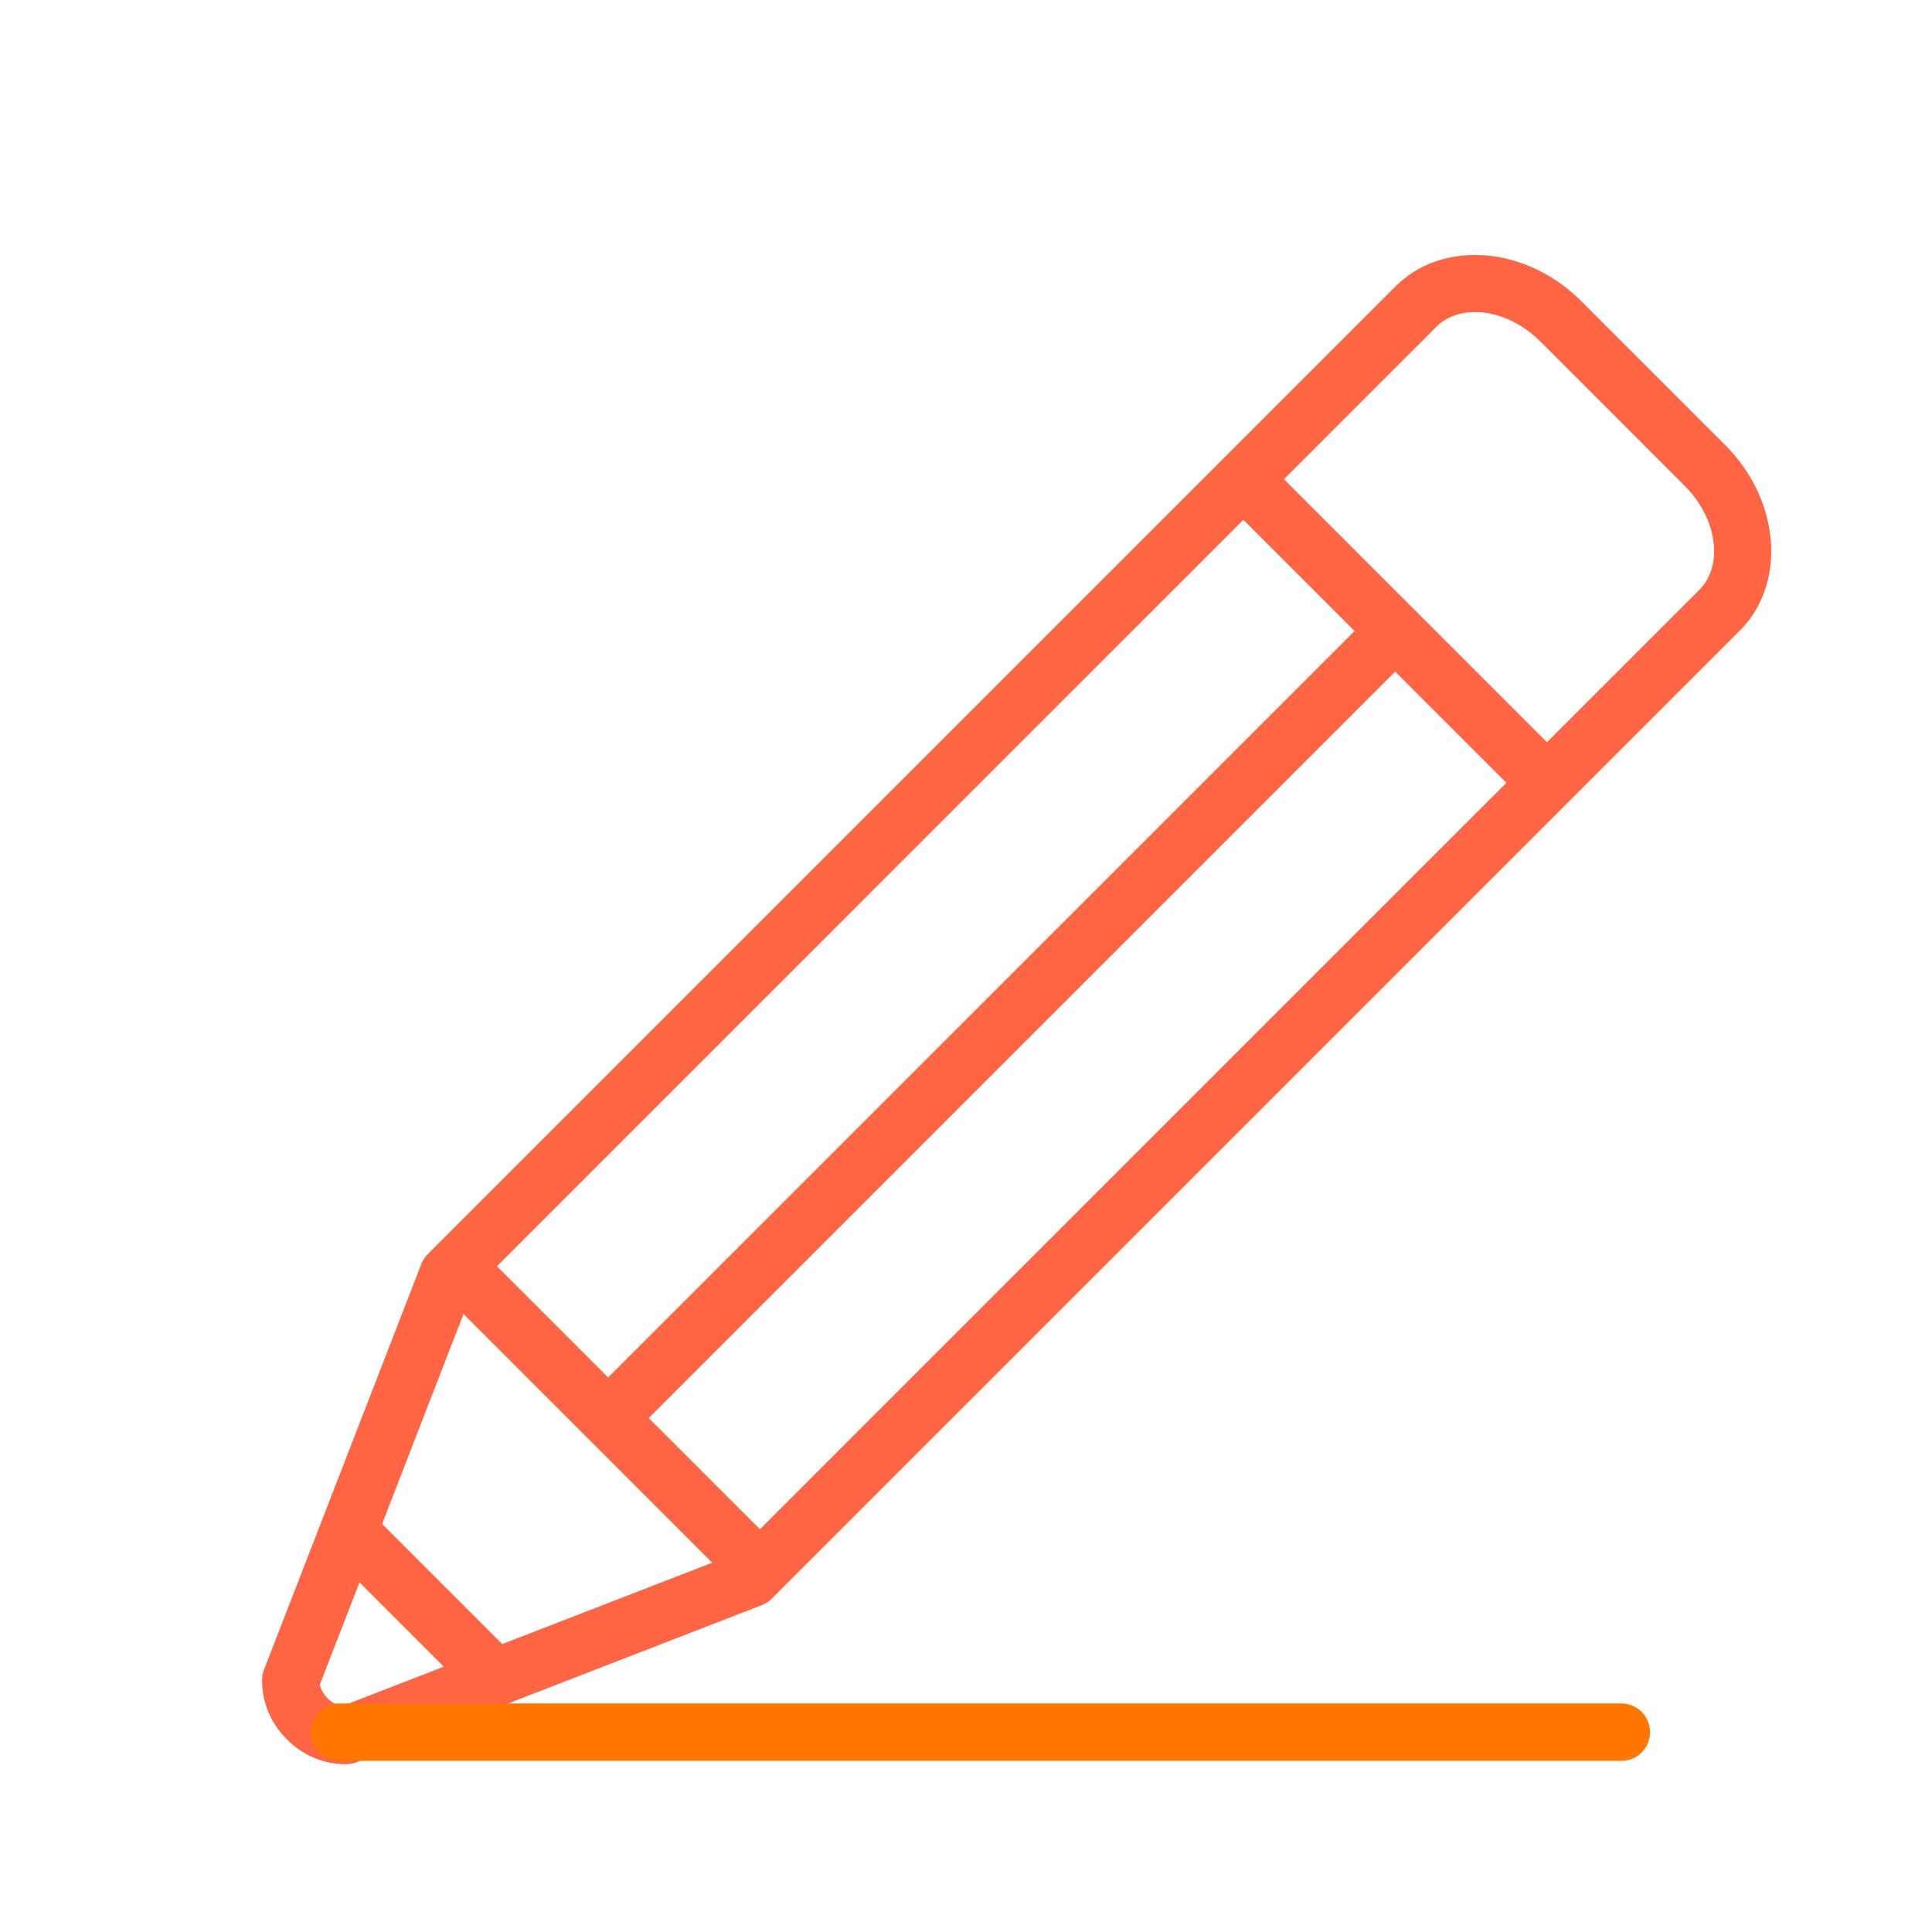 <svg xmlns="http://www.w3.org/2000/svg" width="67.3" height="67.3" viewBox="0 0 67.3 67.3">
  <g id="Group_77" data-name="Group 77" transform="translate(-3890 -6585)">
    <g id="Group_75" data-name="Group 75" transform="translate(3735.903 4129.139)">
      <g id="Group_59" data-name="Group 59" transform="translate(3465.868 -4432.427) rotate(45)">
        <path id="Path_191" data-name="Path 191" d="M47.792,82.931a2.85,2.85,0,0,0,2.1.873h0a2.848,2.848,0,0,0,2.095-.873,1,1,0,0,0,.182-.276L58.282,68.8a1,1,0,0,0,.085-.4V20.715c0-2.324-2.214-4.215-4.935-4.215H46.344c-2.721,0-4.935,1.891-4.935,4.215V68.393a1,1,0,0,0,.085.4L47.61,82.654A1,1,0,0,0,47.792,82.931Zm8.574-15.95H50.888V30.208h5.479Zm-7.479,0H43.409V30.208h5.479Zm7.127,2-3.167,7.176H46.929L43.762,68.98ZM49.355,81.653l-1.544-3.5h4.153l-1.544,3.5A1.065,1.065,0,0,1,49.355,81.653ZM46.344,18.5h7.088c1.618,0,2.935.994,2.935,2.215v7.494H43.409V20.715C43.409,19.494,44.726,18.5,46.344,18.5Z" transform="translate(2529 7164.5)" fill="#ff6543"/>
      </g>
      <path id="Path_223" data-name="Path 223" d="M2154.919,7238.744h44.656" transform="translate(-1989 -4722.544)" fill="none" stroke="#ff7600" stroke-linecap="round" stroke-width="2"/>
    </g>
    <rect id="Rectangle_45" data-name="Rectangle 45" width="67.3" height="67.3" transform="translate(3890 6585)" fill="none"/>
  </g>
</svg>
